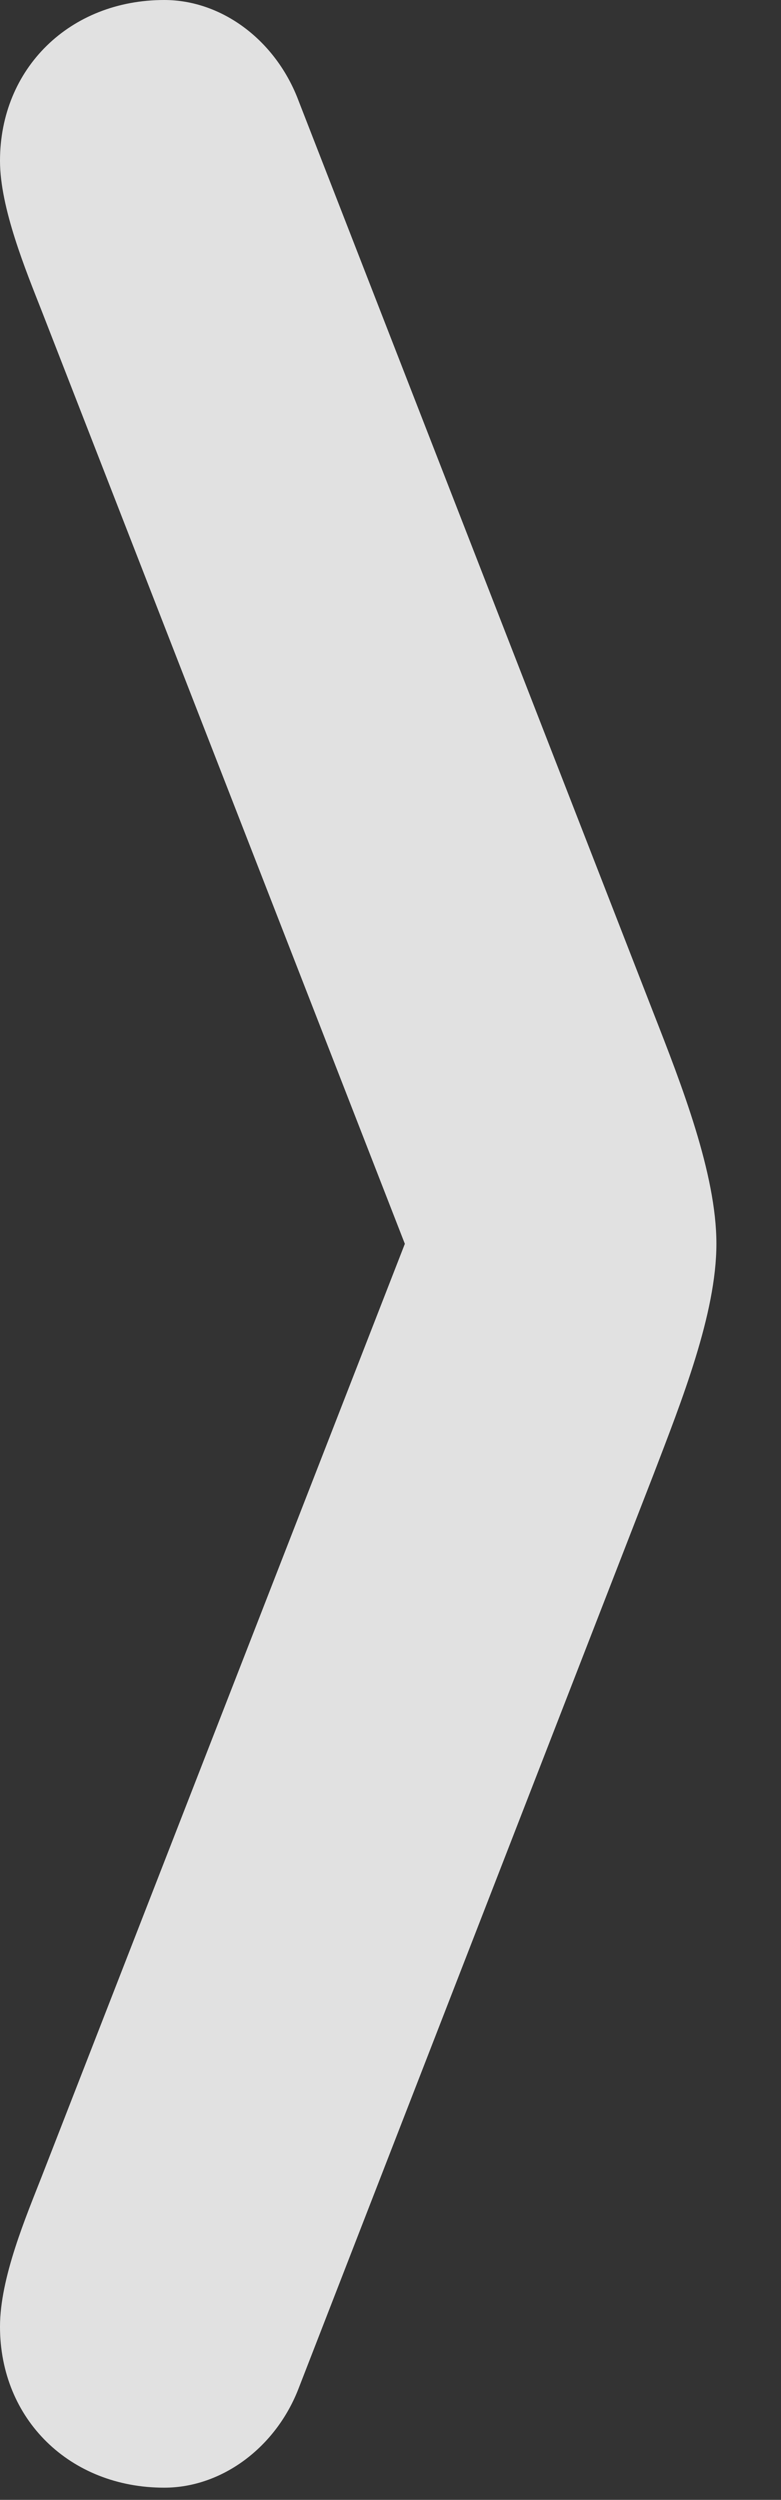 <?xml version="1.0" encoding="UTF-8"?>
<!--Generator: Apple Native CoreSVG 232.5-->
<!DOCTYPE svg
PUBLIC "-//W3C//DTD SVG 1.1//EN"
       "http://www.w3.org/Graphics/SVG/1.1/DTD/svg11.dtd">
<svg version="1.1" xmlns="http://www.w3.org/2000/svg" xmlns:xlink="http://www.w3.org/1999/xlink" width="4.365" height="13.955">
 <rect width="100%" height="100%" fill="#333333" stroke="none"/>
 <g>
  <rect height="13.955" opacity="0" width="4.365" x="0" y="0"/>
  <path d="M1.67 13.33L3.652 8.232C3.809 7.822 4.004 7.334 4.004 6.943C4.004 6.553 3.809 6.055 3.652 5.654L1.67 0.566C1.543 0.225 1.24 0 0.918 0C0.391 0 0 0.381 0 0.898C0 1.162 0.146 1.514 0.234 1.738L2.51 7.578L2.51 6.309L0.234 12.148C0.146 12.373 0 12.715 0 12.988C0 13.506 0.391 13.887 0.918 13.887C1.24 13.887 1.543 13.662 1.67 13.33Z" fill="#ffffff" fill-opacity="0.85"/>
 </g>
</svg>
